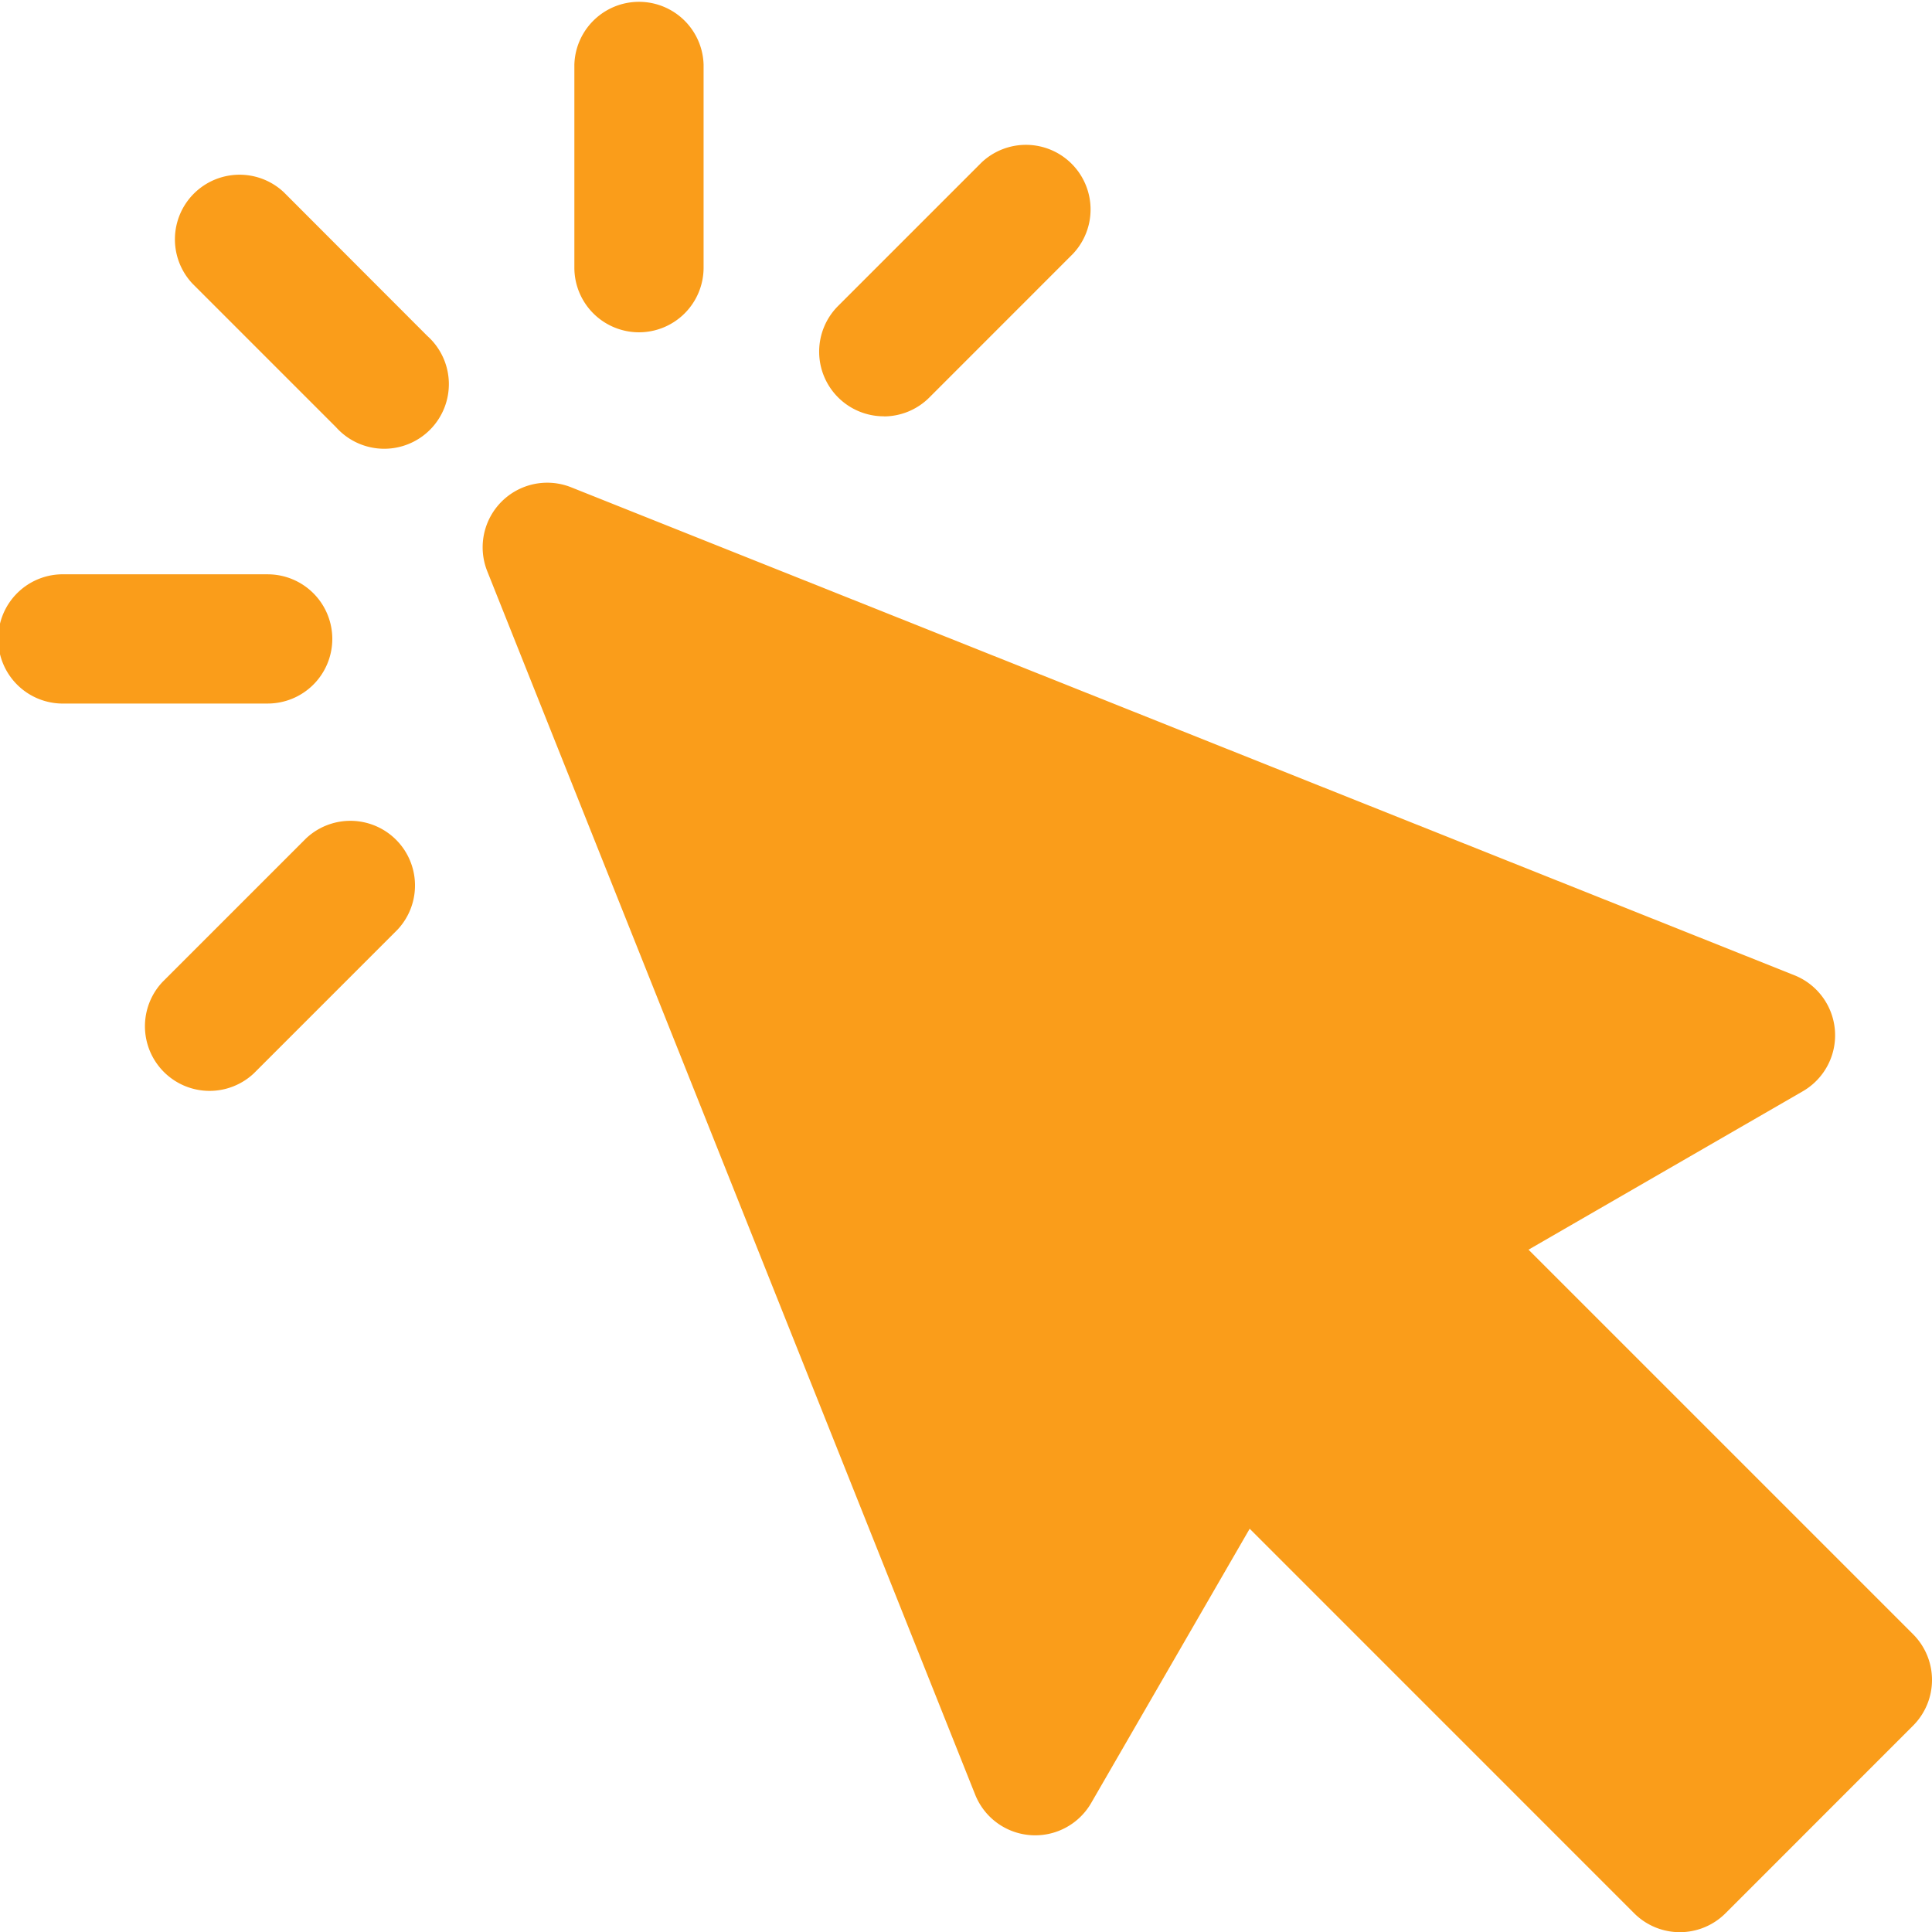 <svg xmlns="http://www.w3.org/2000/svg" width="37.512" height="37.515" viewBox="0 0 37.512 37.515"><defs><style>.a{fill:#fa9d1a;}</style></defs><g transform="translate(-0.013)"><path class="a" d="M101.98,96.555l-7.466-7.466,5.326-3.076a1.255,1.255,0,0,0-.163-2.252L75.927,74.287a1.254,1.254,0,0,0-1.63,1.63L83.77,99.67a1.255,1.255,0,0,0,2.252.163L89.1,94.507l7.465,7.466a1.254,1.254,0,0,0,1.774,0l3.643-3.644A1.255,1.255,0,0,0,101.98,96.555Z" transform="translate(-64.823 -64.825)"/><path class="a" d="M28.8,27.012a1.255,1.255,0,0,0-1.774,1.774l2.788,2.788A1.255,1.255,0,1,0,31.584,29.8Z" transform="translate(-23.276 -23.279)"/><path class="a" d="M6.465,89.538A1.255,1.255,0,0,0,5.21,88.283H1.268a1.255,1.255,0,1,0,0,2.509H5.21A1.255,1.255,0,0,0,6.465,89.538Z" transform="translate(0 -77.132)"/><path class="a" d="M25.238,126.329l-2.788,2.788a1.255,1.255,0,0,0,1.774,1.774l2.788-2.788a1.255,1.255,0,0,0-1.774-1.774Z" transform="translate(-19.282 -110.051)"/><path class="a" d="M89.545,6.452A1.255,1.255,0,0,0,90.8,5.2V1.255a1.255,1.255,0,0,0-2.509,0V5.2A1.255,1.255,0,0,0,89.545,6.452Z" transform="translate(-77.126)"/><path class="a" d="M127.216,27.37A1.251,1.251,0,0,0,128.1,27l2.787-2.788a1.255,1.255,0,0,0-1.774-1.774l-2.788,2.788a1.255,1.255,0,0,0,.887,2.142Z" transform="translate(-110.04 -19.285)"/></g></svg>